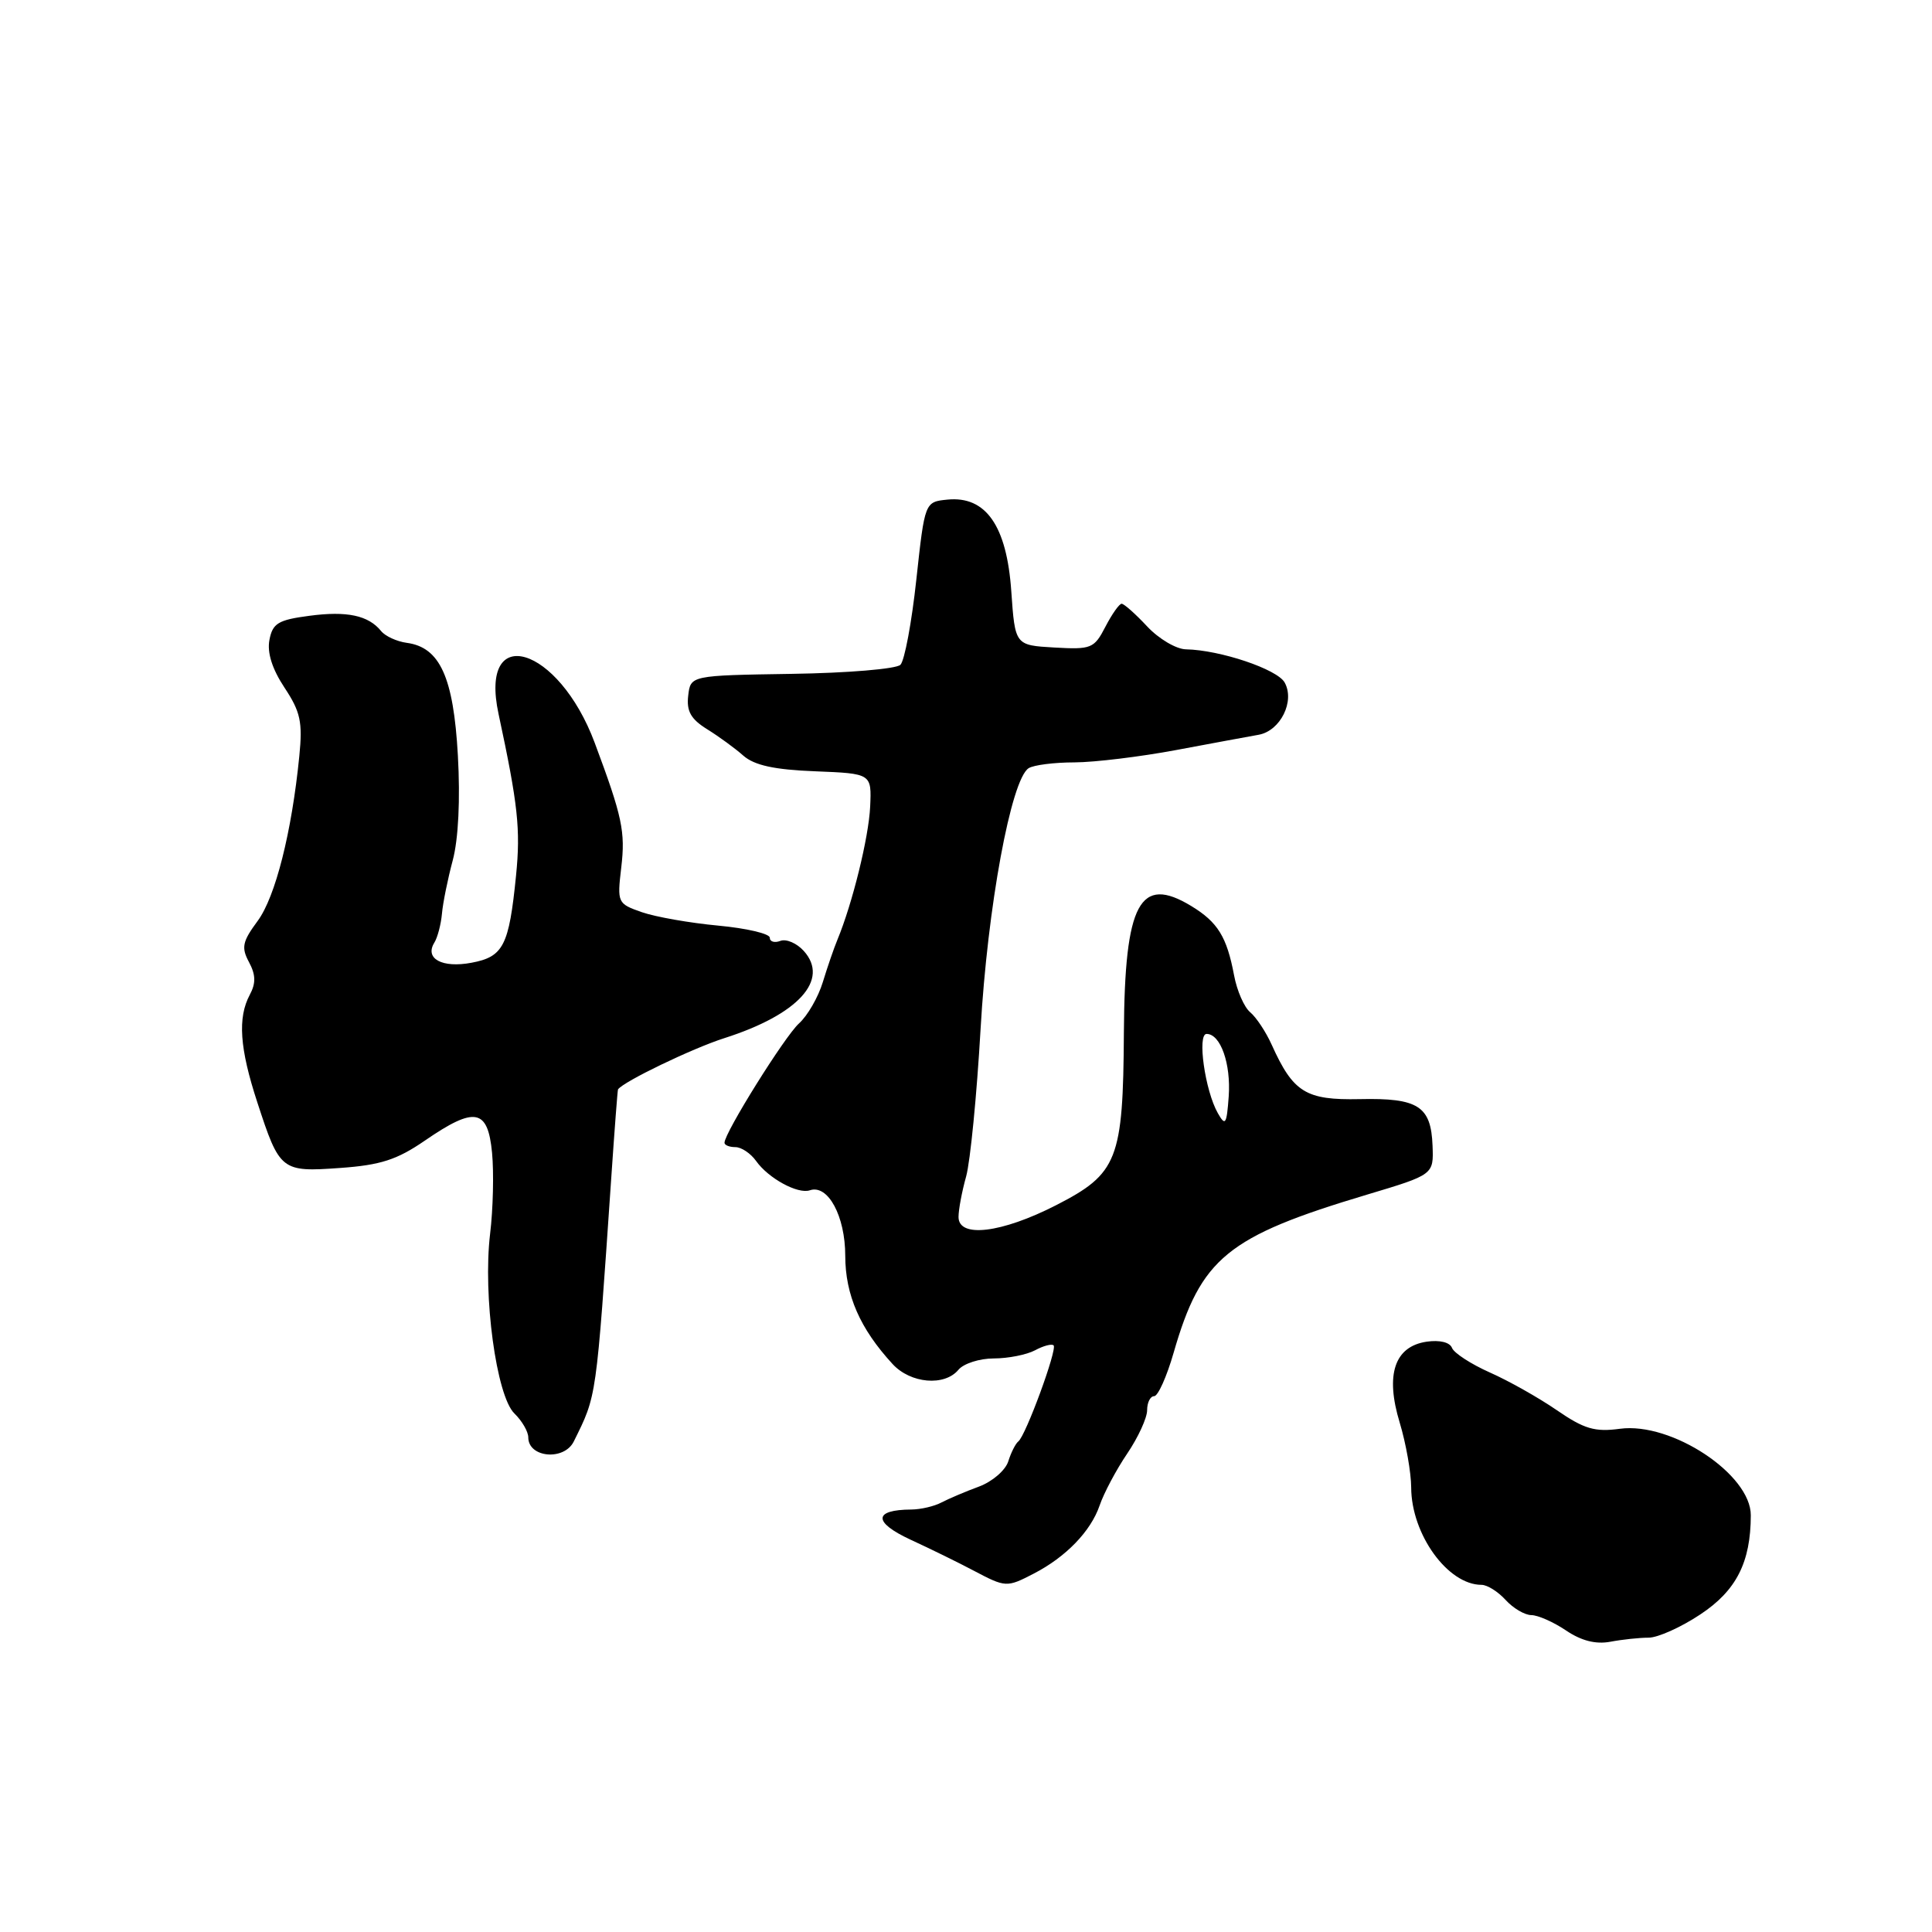 <?xml version="1.0" encoding="UTF-8" standalone="no"?>
<!DOCTYPE svg PUBLIC "-//W3C//DTD SVG 1.1//EN" "http://www.w3.org/Graphics/SVG/1.1/DTD/svg11.dtd" >
<svg xmlns="http://www.w3.org/2000/svg" xmlns:xlink="http://www.w3.org/1999/xlink" version="1.1" viewBox="0 0 256 256">
 <g >
 <path fill="currentColor"
d=" M 218.45 217.00 C 219.67 217.00 222.75 215.62 225.30 213.92 C 230.07 210.77 231.98 207.01 231.99 200.79 C 232.01 195.36 221.49 188.40 214.65 189.32 C 211.33 189.77 209.91 189.35 206.29 186.86 C 203.89 185.21 199.90 182.96 197.41 181.86 C 194.92 180.75 192.67 179.29 192.40 178.61 C 192.12 177.86 190.77 177.53 189.04 177.78 C 184.78 178.41 183.53 182.14 185.47 188.51 C 186.30 191.26 186.98 195.12 186.99 197.10 C 187.01 203.31 191.84 210.00 196.31 210.00 C 197.07 210.00 198.50 210.90 199.50 212.00 C 200.50 213.10 202.03 214.00 202.90 214.01 C 203.78 214.01 205.85 214.93 207.50 216.04 C 209.52 217.41 211.44 217.90 213.38 217.54 C 214.96 217.24 217.24 217.00 218.45 217.00 Z  M 137.00 208.50 C 141.25 206.30 144.53 202.90 145.70 199.50 C 146.26 197.85 147.91 194.75 149.36 192.61 C 150.81 190.47 152.00 187.88 152.00 186.86 C 152.00 185.84 152.42 185.00 152.93 185.00 C 153.44 185.00 154.60 182.41 155.51 179.25 C 159.14 166.67 162.59 163.85 181.12 158.30 C 189.97 155.65 189.97 155.65 189.82 151.81 C 189.62 146.56 187.91 145.47 180.17 145.64 C 173.02 145.79 171.36 144.76 168.50 138.42 C 167.74 136.73 166.46 134.80 165.66 134.13 C 164.86 133.47 163.90 131.27 163.52 129.23 C 162.56 124.13 161.36 122.19 157.86 120.06 C 151.02 115.90 149.03 119.64 148.92 136.80 C 148.82 153.70 148.11 155.51 139.93 159.70 C 132.70 163.40 127.00 164.08 127.01 161.25 C 127.01 160.29 127.46 157.87 128.02 155.88 C 128.57 153.88 129.43 145.11 129.93 136.38 C 130.85 120.22 133.97 103.27 136.30 101.79 C 136.96 101.37 139.69 101.02 142.37 101.02 C 145.05 101.01 151.12 100.27 155.87 99.38 C 160.62 98.49 165.53 97.58 166.78 97.36 C 169.66 96.84 171.61 92.92 170.22 90.43 C 169.23 88.67 161.68 86.13 157.15 86.04 C 155.86 86.02 153.54 84.65 152.00 83.00 C 150.46 81.35 148.94 80.00 148.62 80.00 C 148.31 80.00 147.34 81.37 146.47 83.05 C 144.98 85.93 144.61 86.08 139.70 85.80 C 134.50 85.50 134.50 85.50 134.00 78.33 C 133.40 69.67 130.63 65.70 125.55 66.20 C 122.54 66.50 122.54 66.50 121.42 76.79 C 120.81 82.46 119.86 87.54 119.31 88.09 C 118.76 88.64 112.28 89.18 104.91 89.29 C 91.50 89.50 91.50 89.50 91.19 92.19 C 90.95 94.24 91.55 95.29 93.69 96.62 C 95.24 97.58 97.41 99.16 98.51 100.14 C 99.97 101.41 102.60 101.99 108.01 102.20 C 115.50 102.50 115.50 102.50 115.30 106.90 C 115.11 110.96 112.95 119.72 110.97 124.50 C 110.51 125.60 109.64 128.13 109.03 130.13 C 108.42 132.13 107.00 134.60 105.86 135.62 C 103.97 137.34 96.00 150.10 96.00 151.42 C 96.00 151.74 96.65 152.00 97.44 152.00 C 98.24 152.00 99.47 152.83 100.19 153.84 C 101.82 156.14 105.72 158.26 107.31 157.72 C 109.71 156.90 112.00 161.14 112.00 166.40 C 112.01 171.60 113.95 176.05 118.28 180.75 C 120.66 183.33 125.16 183.72 127.00 181.50 C 127.68 180.68 129.79 180.00 131.69 180.00 C 133.58 180.00 136.04 179.51 137.15 178.92 C 138.26 178.32 139.37 178.03 139.61 178.27 C 140.12 178.79 135.90 190.27 134.93 191.00 C 134.57 191.28 133.97 192.46 133.60 193.64 C 133.23 194.82 131.49 196.32 129.72 196.98 C 127.95 197.63 125.72 198.58 124.76 199.08 C 123.81 199.59 122.01 200.01 120.76 200.02 C 115.72 200.05 115.67 201.70 120.64 204.01 C 123.31 205.24 127.08 207.09 129.00 208.11 C 133.27 210.36 133.39 210.37 137.00 208.50 Z  M 76.03 191.00 C 79.09 184.81 78.97 185.66 81.00 156.00 C 81.43 149.68 81.83 144.43 81.89 144.35 C 82.61 143.31 91.75 138.91 95.98 137.56 C 105.78 134.43 109.96 129.83 106.50 126.00 C 105.57 124.97 104.18 124.38 103.41 124.67 C 102.63 124.97 102.00 124.78 102.00 124.25 C 102.00 123.72 98.93 123.00 95.18 122.65 C 91.42 122.30 86.87 121.50 85.05 120.87 C 81.82 119.74 81.77 119.63 82.32 114.94 C 82.88 110.20 82.46 108.22 78.80 98.42 C 74.00 85.56 63.43 82.39 66.06 94.60 C 68.64 106.63 68.99 109.89 68.38 116.00 C 67.45 125.32 66.71 126.78 62.47 127.57 C 58.59 128.30 56.24 127.03 57.55 124.91 C 57.98 124.22 58.43 122.49 58.56 121.08 C 58.68 119.66 59.33 116.47 59.99 114.00 C 60.74 111.19 61.00 105.96 60.67 100.08 C 60.09 89.72 58.29 85.77 53.90 85.18 C 52.58 85.00 51.05 84.30 50.50 83.62 C 48.82 81.54 45.97 80.93 40.97 81.60 C 36.86 82.14 36.12 82.59 35.70 84.80 C 35.38 86.48 36.06 88.64 37.70 91.12 C 39.82 94.32 40.11 95.68 39.66 100.19 C 38.66 110.28 36.49 118.85 34.14 122.03 C 32.12 124.76 31.95 125.55 32.99 127.48 C 33.89 129.16 33.92 130.28 33.10 131.81 C 31.47 134.86 31.75 138.91 34.10 146.08 C 37.06 155.16 37.27 155.32 45.08 154.76 C 50.43 154.38 52.61 153.67 56.29 151.14 C 62.92 146.58 64.64 146.89 65.20 152.75 C 65.45 155.37 65.34 160.21 64.94 163.50 C 63.97 171.67 65.77 184.97 68.16 187.29 C 69.17 188.27 70.00 189.70 70.00 190.46 C 70.00 193.16 74.75 193.59 76.03 191.00 Z  M 161.37 147.50 C 159.67 144.52 158.61 137.00 159.88 137.00 C 161.73 137.00 163.12 140.95 162.81 145.29 C 162.54 149.00 162.37 149.26 161.37 147.50 Z "/>
</g>
</svg>